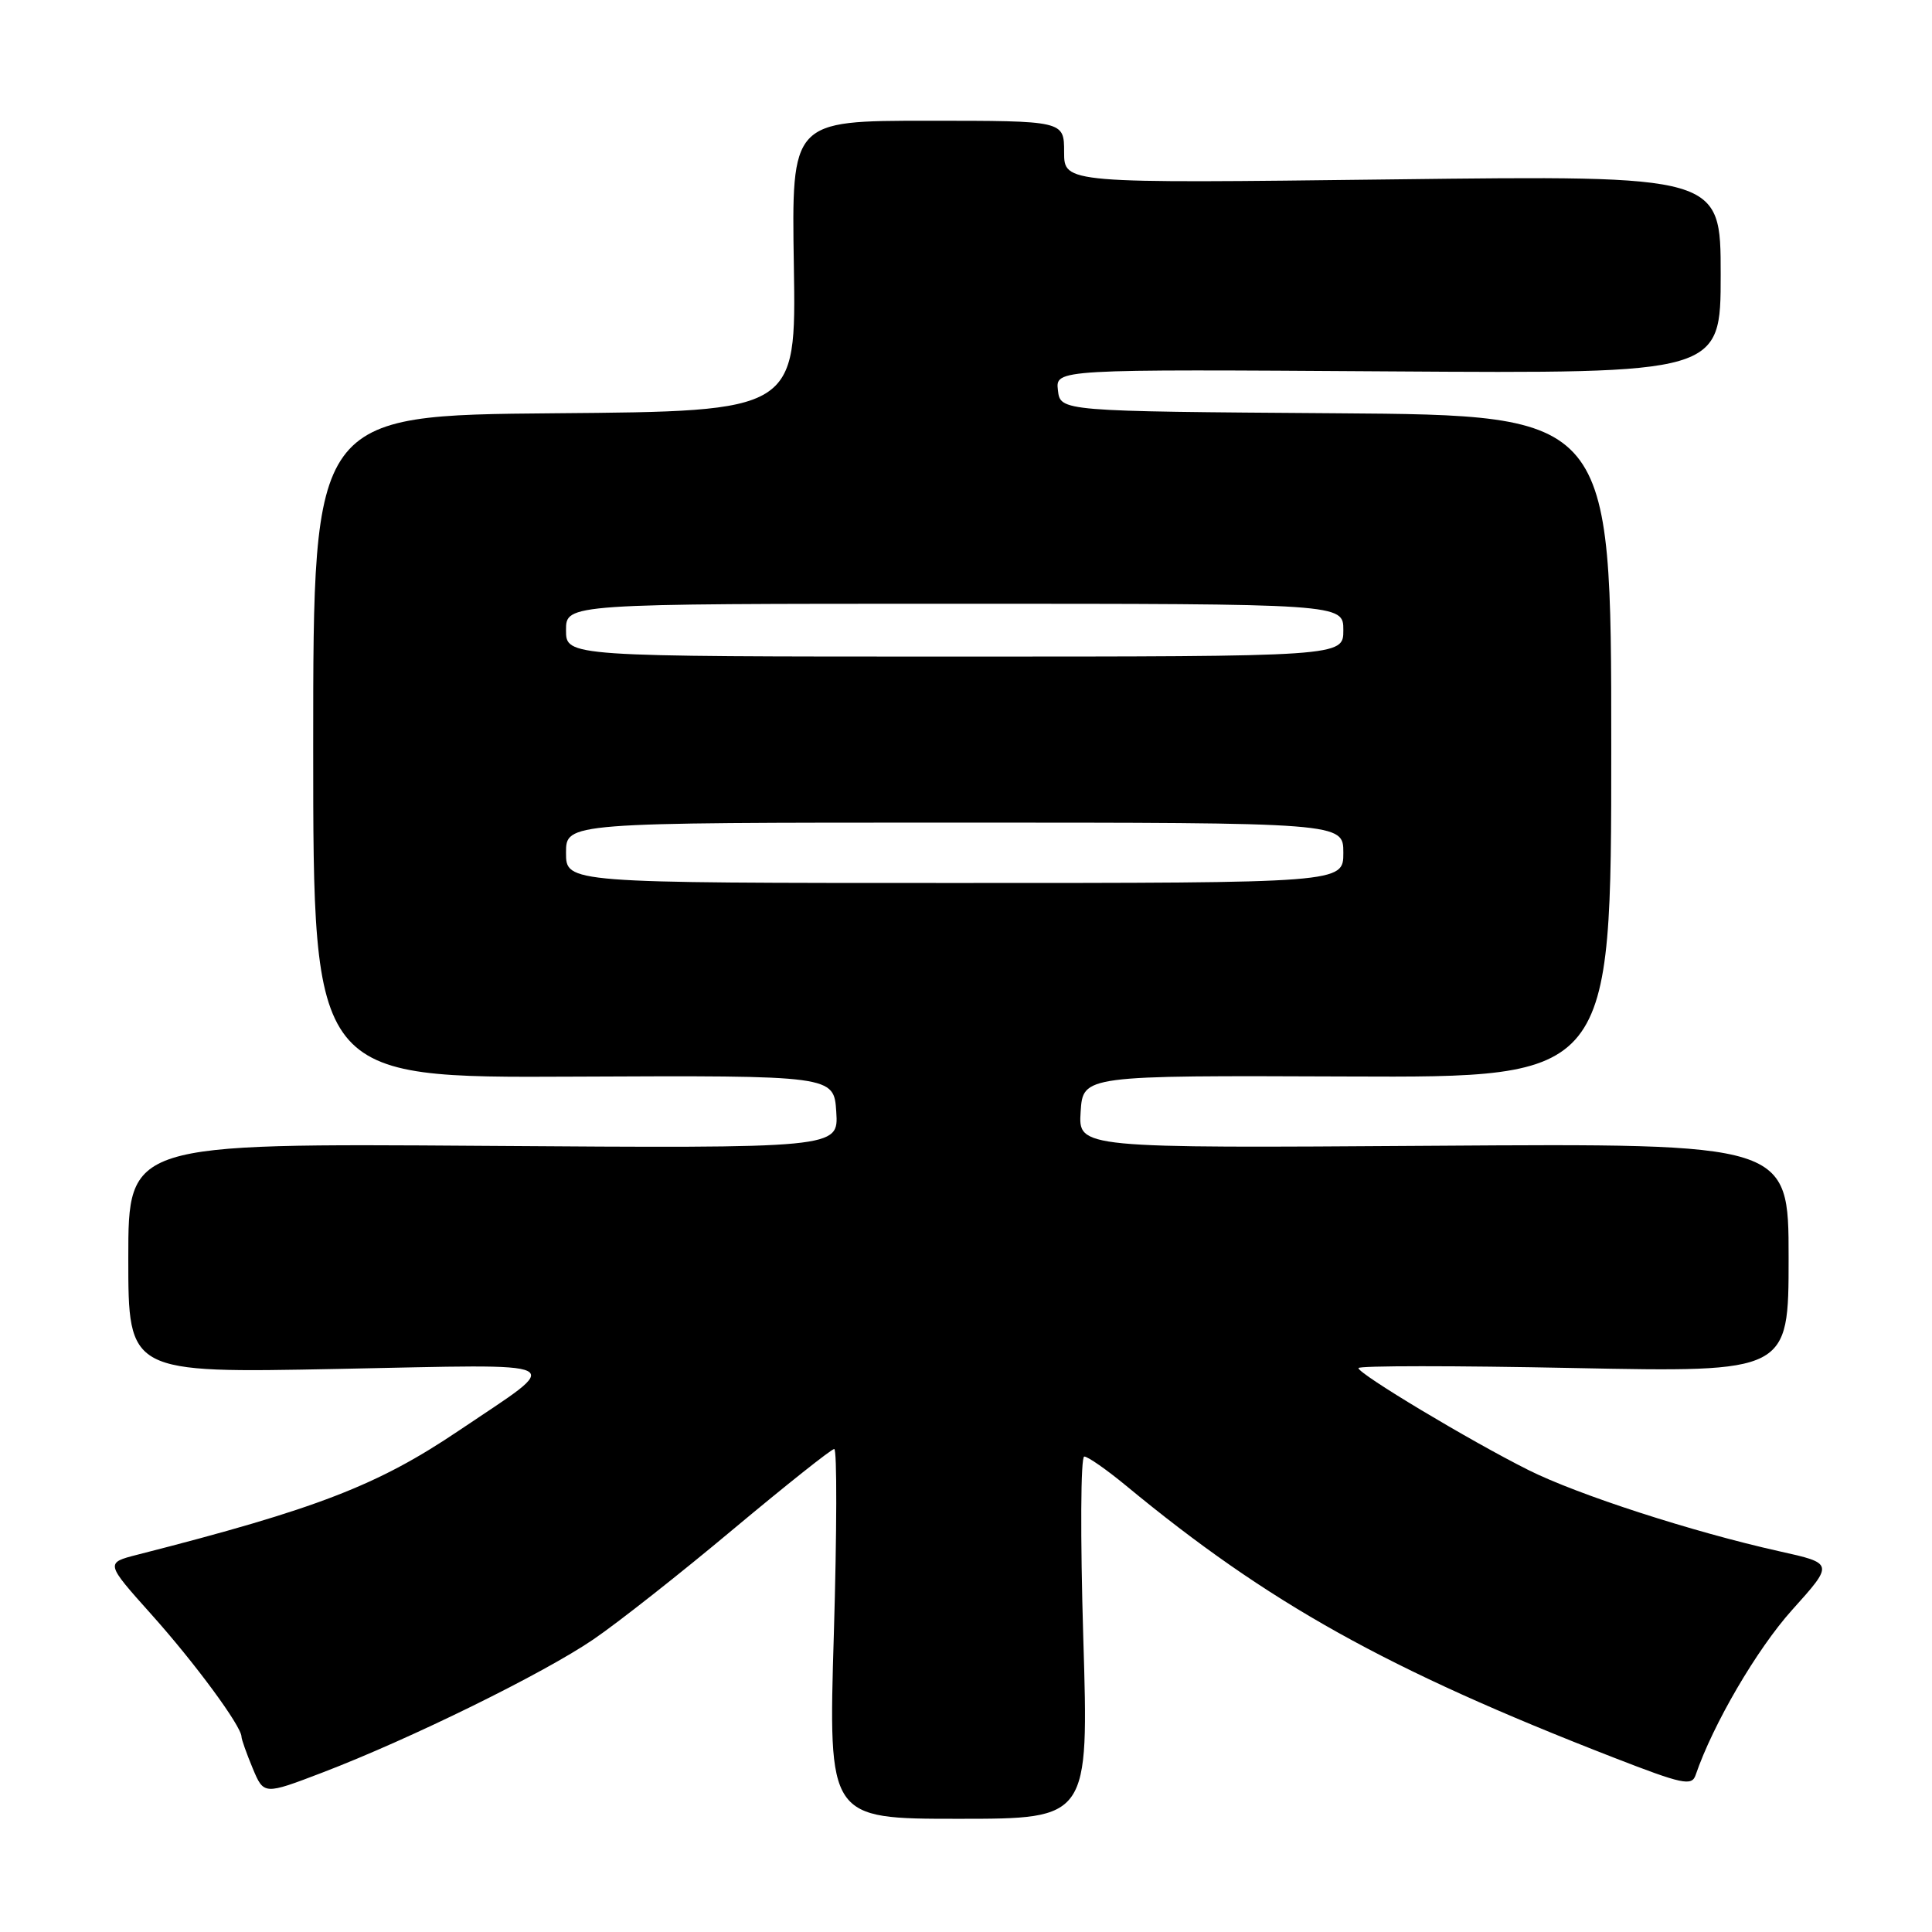 <?xml version="1.0" encoding="UTF-8" standalone="no"?>
<!DOCTYPE svg PUBLIC "-//W3C//DTD SVG 1.1//EN" "http://www.w3.org/Graphics/SVG/1.1/DTD/svg11.dtd" >
<svg xmlns="http://www.w3.org/2000/svg" xmlns:xlink="http://www.w3.org/1999/xlink" version="1.1" viewBox="0 0 256 256">
 <g >
 <path fill="currentColor"
d=" M 143.54 217.00 C 143.14 203.65 143.19 193.00 143.67 193.00 C 144.15 193.00 146.64 194.74 149.21 196.86 C 168.07 212.45 183.78 221.21 213.80 232.88 C 222.96 236.44 224.17 236.70 224.68 235.20 C 226.97 228.49 232.79 218.53 237.46 213.33 C 243.01 207.16 243.01 207.16 235.76 205.55 C 224.28 202.99 209.09 198.07 202.53 194.79 C 194.81 190.93 180.00 182.05 180.00 181.28 C 180.00 180.95 192.82 180.95 208.50 181.27 C 237.00 181.84 237.00 181.84 237.00 166.67 C 237.00 151.50 237.00 151.50 189.94 151.82 C 142.88 152.14 142.88 152.14 143.19 147.32 C 143.50 142.50 143.50 142.50 178.50 142.64 C 213.50 142.79 213.50 142.79 213.50 98.91 C 213.50 55.02 213.50 55.02 177.00 54.76 C 140.50 54.50 140.50 54.50 140.18 51.71 C 139.86 48.92 139.86 48.92 183.93 49.21 C 228.00 49.50 228.00 49.50 228.00 36.37 C 228.00 23.24 228.00 23.24 184.50 23.77 C 141.00 24.30 141.00 24.30 141.00 20.15 C 141.00 16.00 141.00 16.00 122.94 16.00 C 104.88 16.00 104.88 16.00 105.19 35.25 C 105.50 54.50 105.50 54.50 73.50 54.76 C 41.50 55.03 41.50 55.03 41.50 98.93 C 41.50 142.83 41.50 142.83 76.00 142.66 C 110.50 142.50 110.50 142.50 110.81 147.33 C 111.12 152.16 111.12 152.16 64.06 151.83 C 17.00 151.50 17.00 151.50 17.00 166.72 C 17.00 181.94 17.00 181.94 44.75 181.39 C 76.34 180.77 74.91 180.04 60.82 189.55 C 50.05 196.82 42.01 199.93 18.23 206.00 C 13.95 207.09 13.95 207.09 20.07 213.93 C 25.82 220.35 31.99 228.72 32.00 230.13 C 32.00 230.47 32.67 232.35 33.48 234.30 C 34.96 237.84 34.96 237.84 42.73 234.87 C 54.36 230.42 72.02 221.74 78.64 217.22 C 81.86 215.03 90.21 208.45 97.18 202.61 C 104.16 196.78 110.17 192.00 110.54 192.00 C 110.92 192.00 110.89 203.03 110.49 216.50 C 109.75 241.00 109.75 241.00 127.01 241.00 C 144.27 241.00 144.27 241.00 143.54 217.00 Z  M 75.00 113.00 C 75.00 109.00 75.00 109.00 126.50 109.00 C 178.00 109.00 178.00 109.00 178.00 113.00 C 178.00 117.00 178.00 117.00 126.50 117.00 C 75.00 117.00 75.00 117.00 75.00 113.00 Z  M 75.00 83.50 C 75.00 80.00 75.00 80.00 126.50 80.00 C 178.00 80.00 178.00 80.00 178.00 83.50 C 178.00 87.00 178.00 87.00 126.50 87.00 C 75.00 87.00 75.00 87.00 75.00 83.50 Z "/>
</g>
</svg>